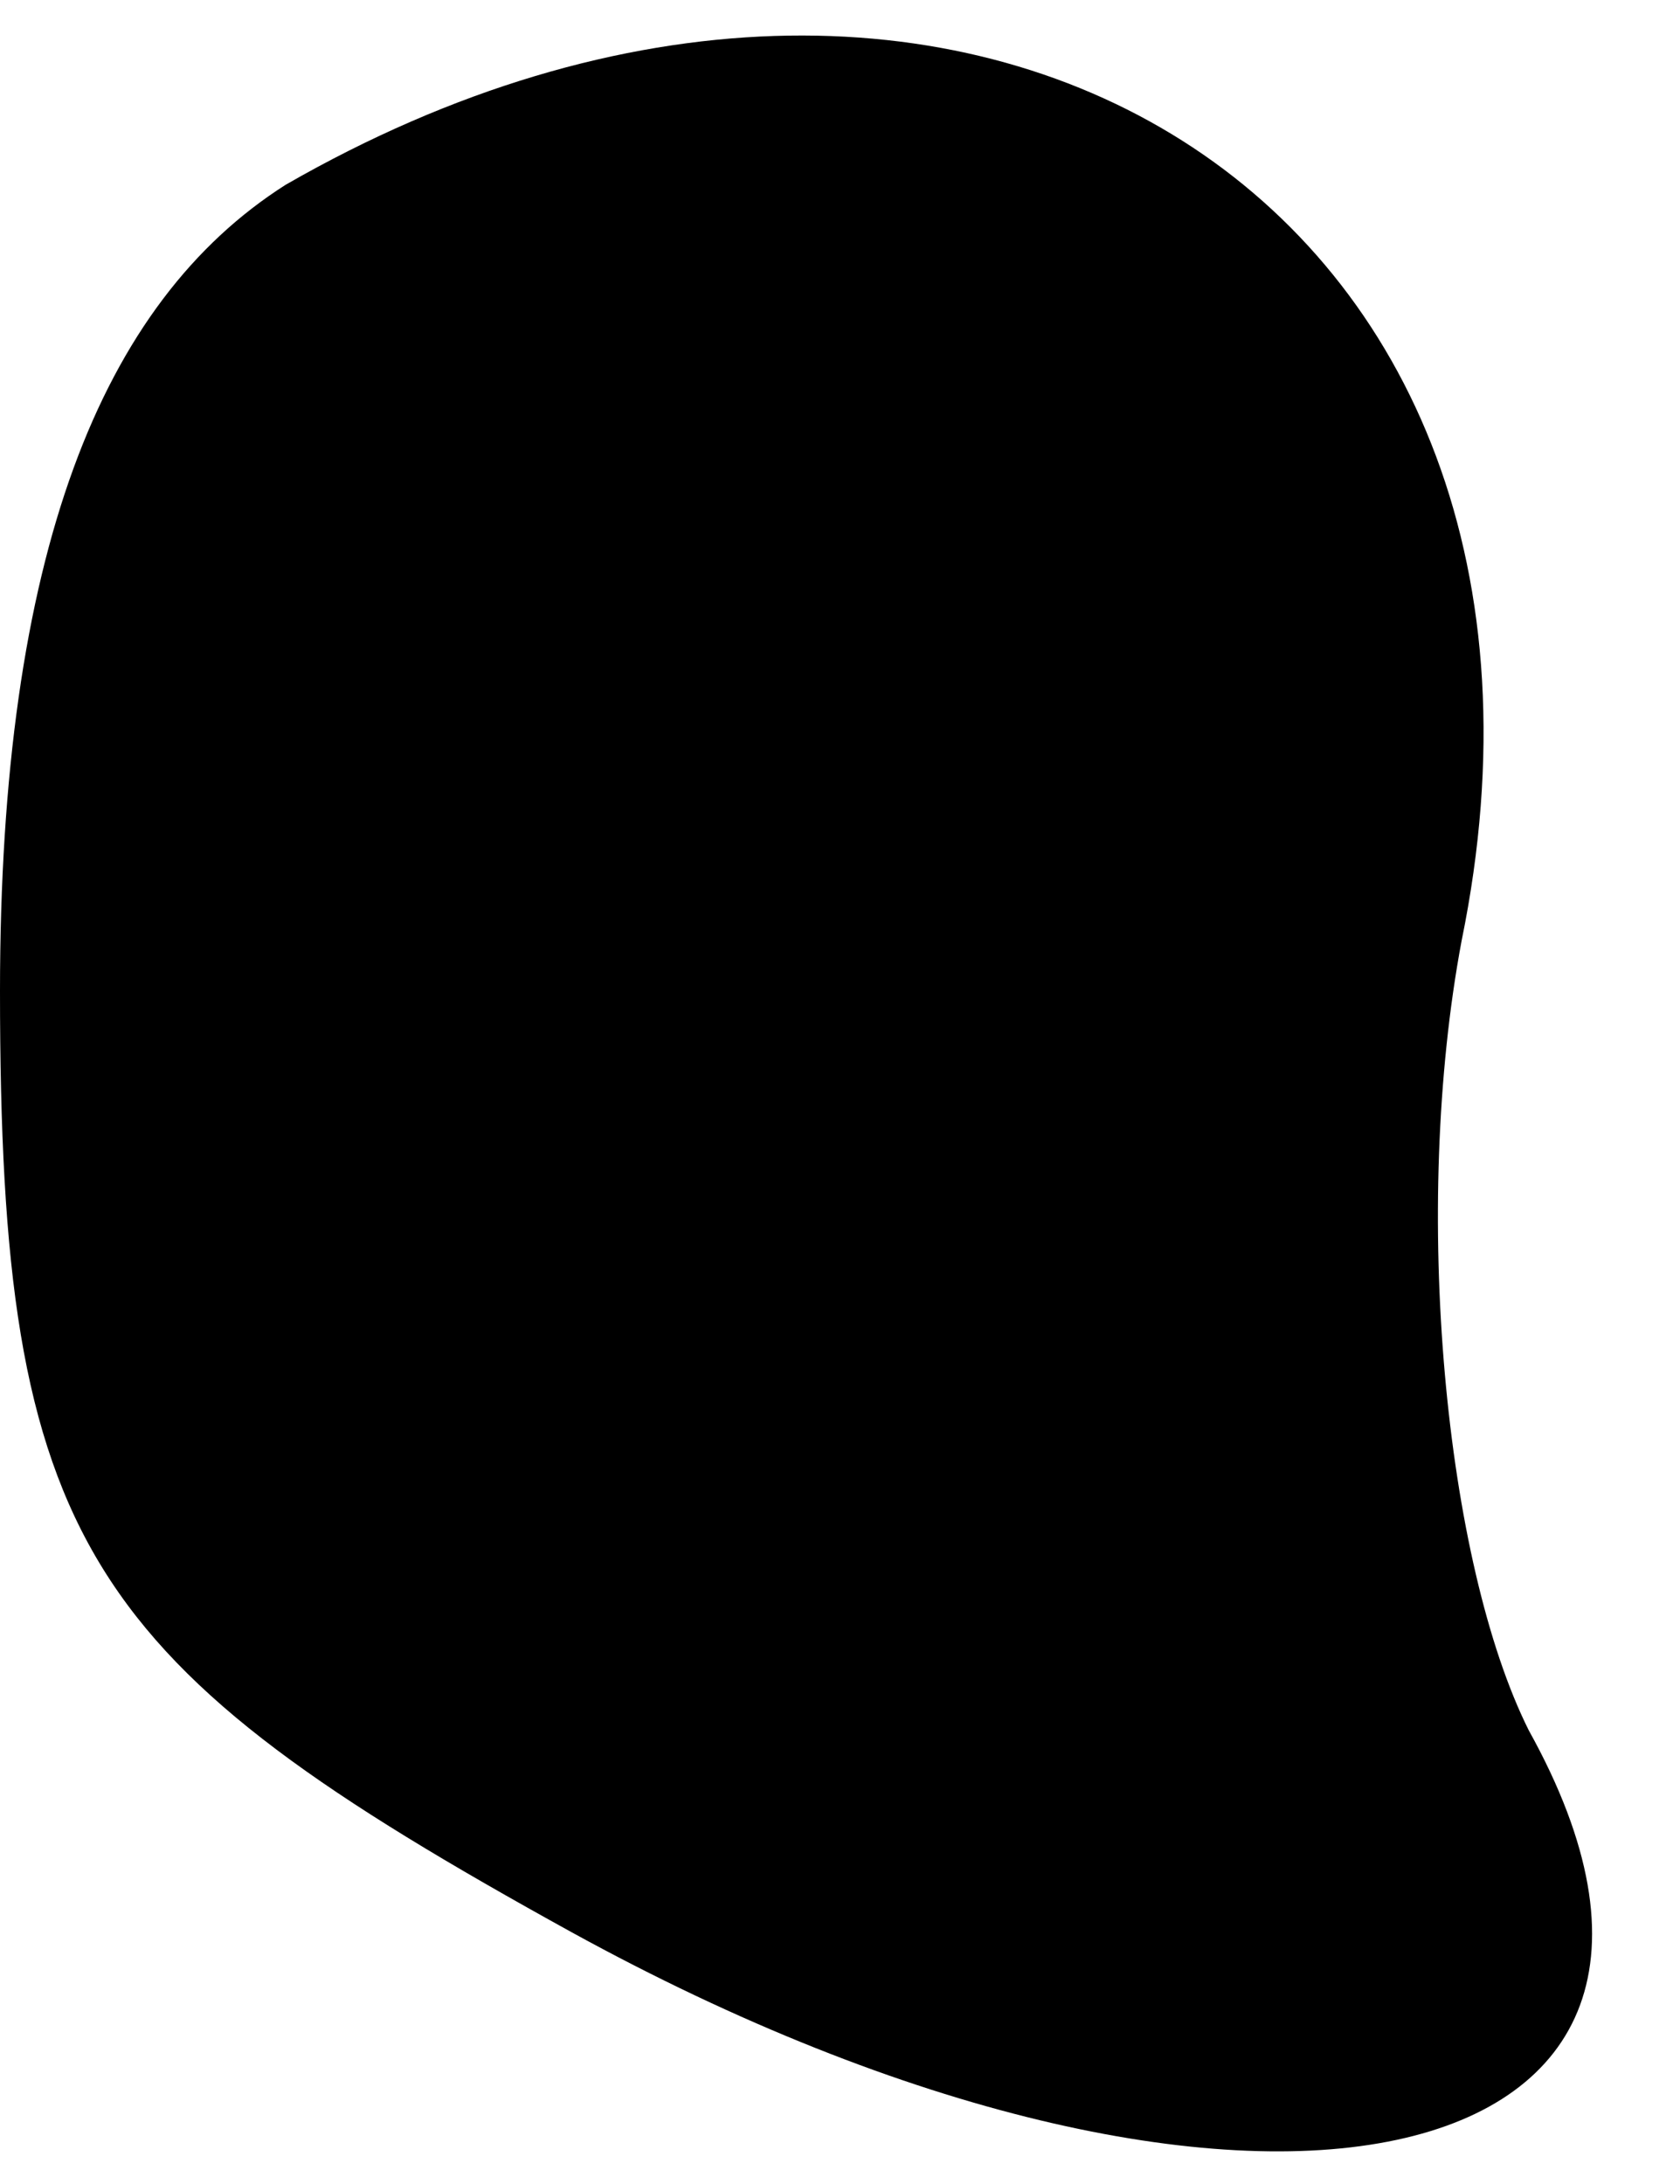 <?xml version="1.0" standalone="no"?>
<!DOCTYPE svg PUBLIC "-//W3C//DTD SVG 20010904//EN"
 "http://www.w3.org/TR/2001/REC-SVG-20010904/DTD/svg10.dtd">
<svg version="1.0" xmlns="http://www.w3.org/2000/svg"
 width="10pt" height="13pt" viewBox="0 0 10 13"
 preserveAspectRatio="xMidYMid meet">
<g transform="translate(0,13) scale(0.1,-0.1)"
fill="#000000" stroke="none">
<path fill="#000000" stroke="none" d="M17 119 c-11 -7 -17 -22 -17 -48 0 -33
5 -40 34 -56 40 -22 72 -15 57 12 -5 10 -7 31 -4 47 9 44 -30 68 -70 45z"/>
</g>
</svg>

